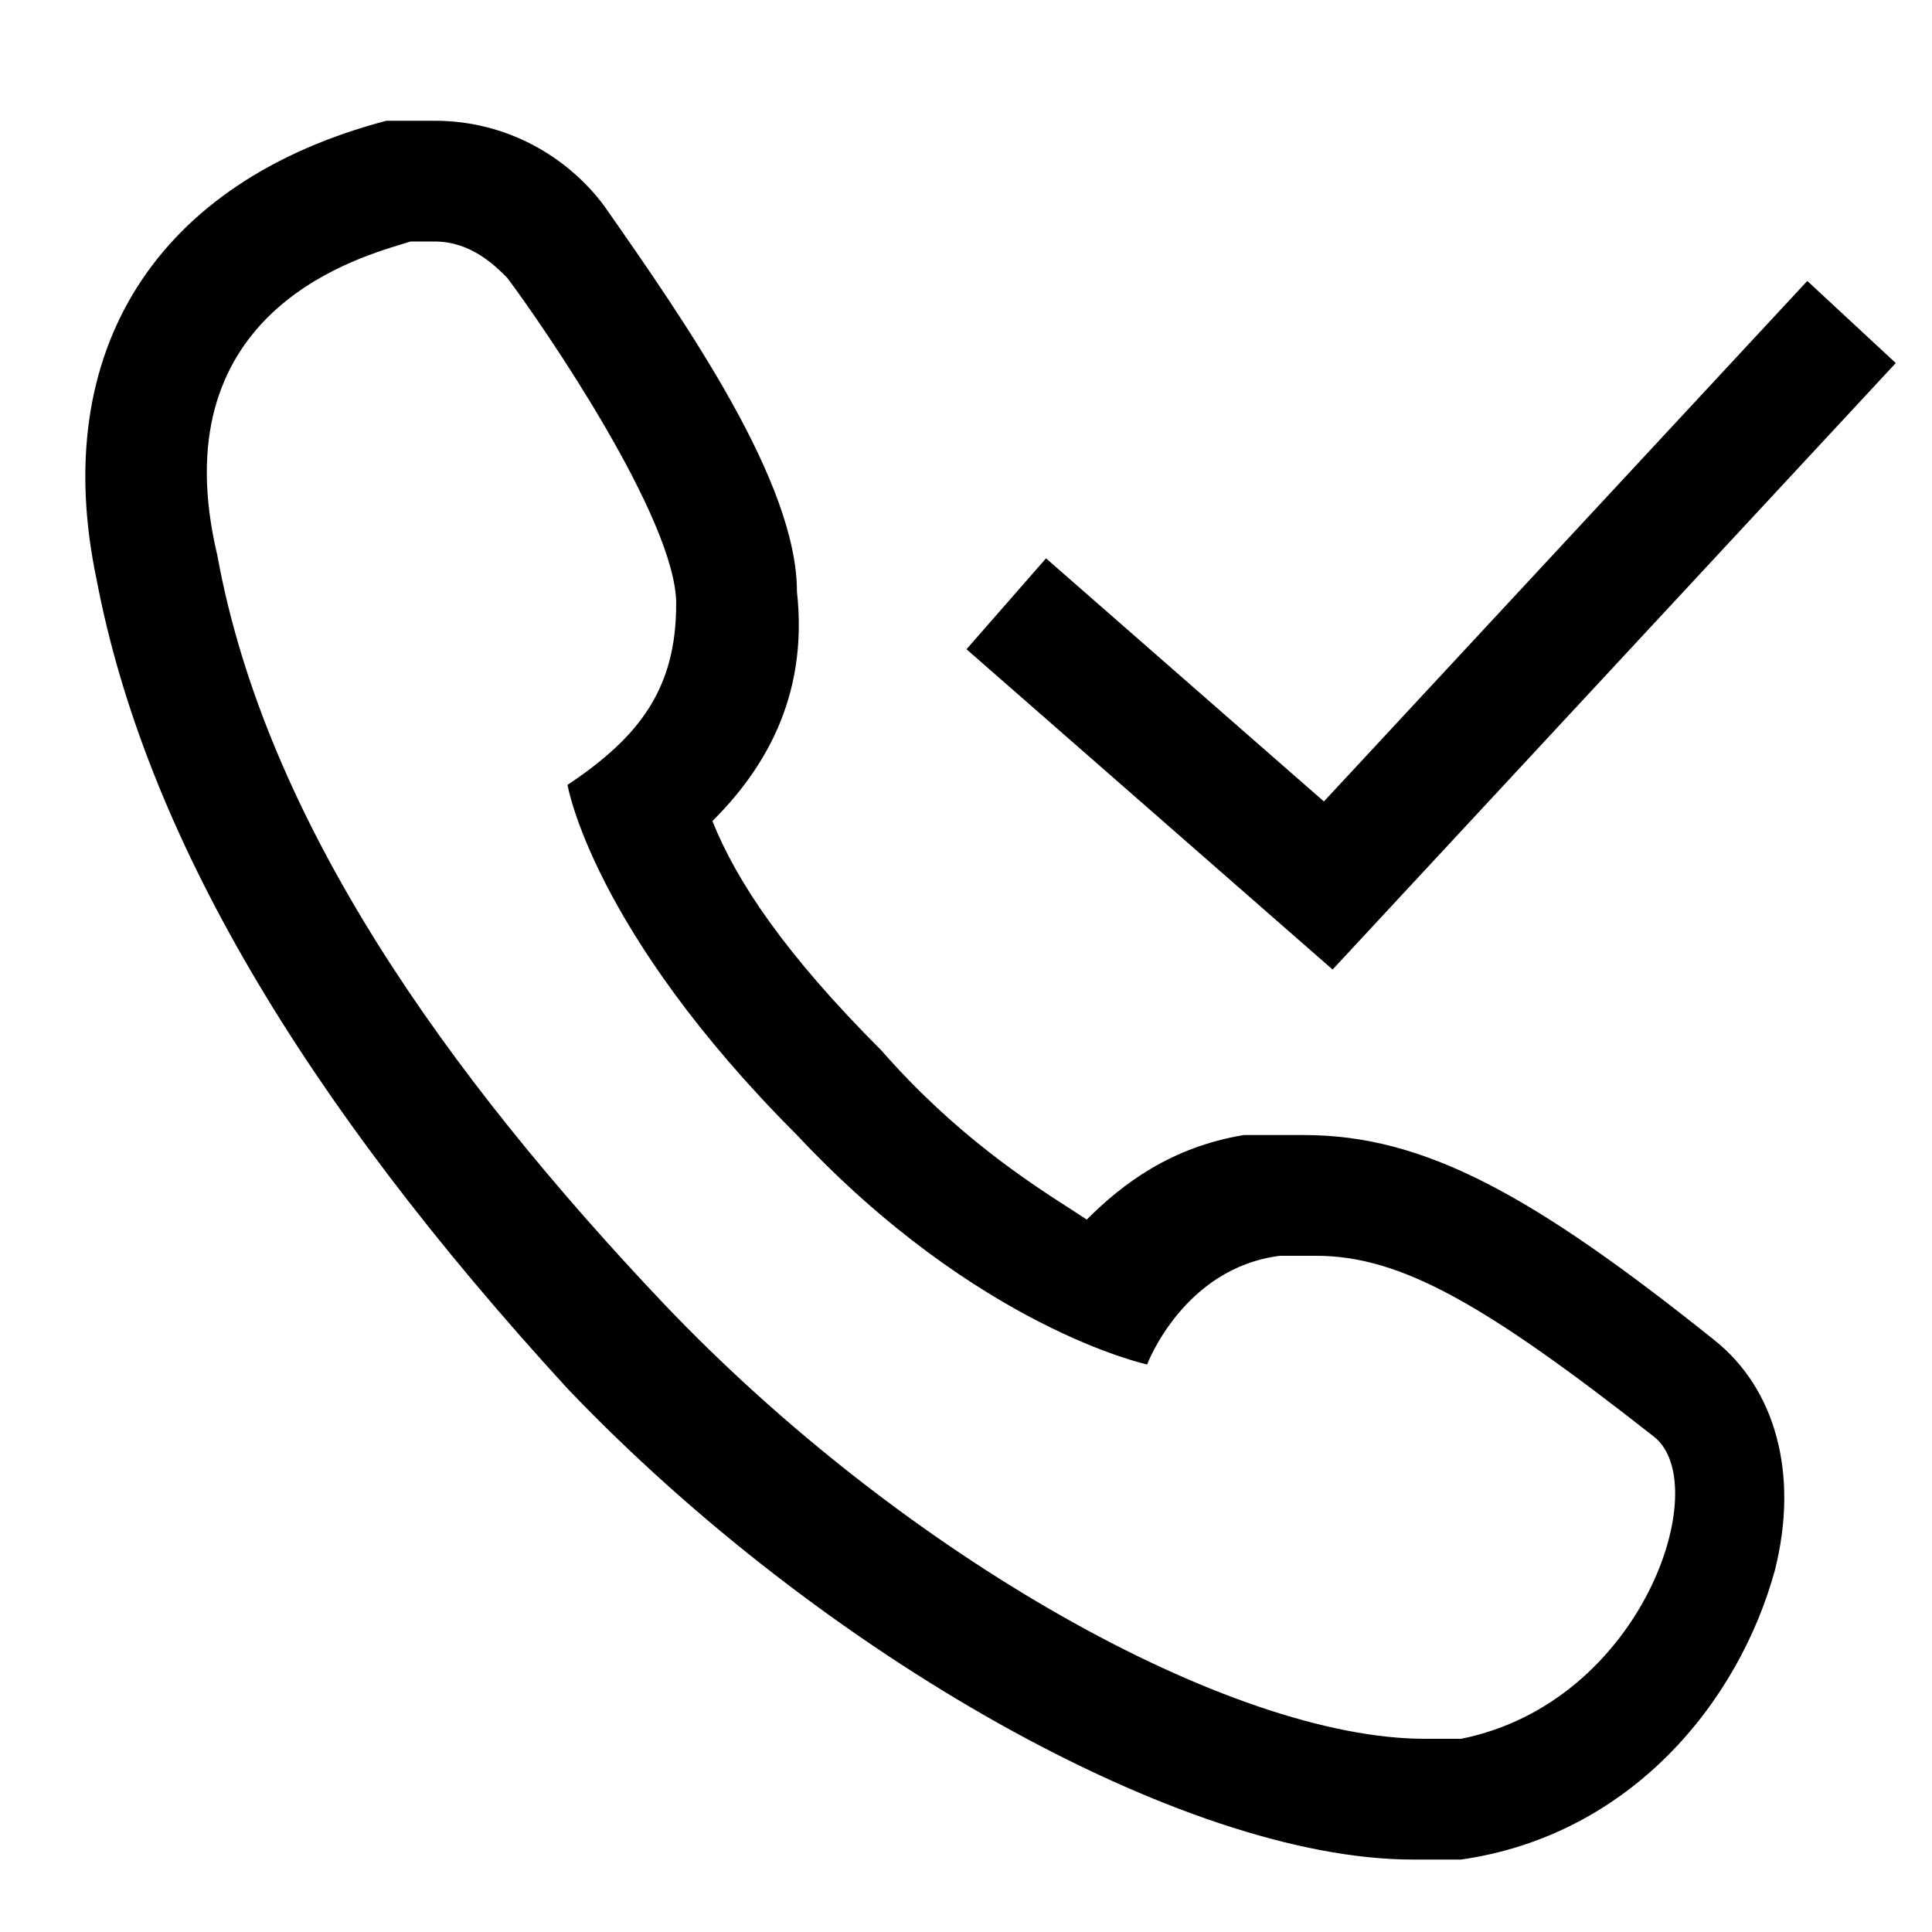 <svg viewBox="0 0 24 24" xmlns="http://www.w3.org/2000/svg"><path d="M6.3 3.45C6.15 3.3 5.85 3 5.4 3H5.1C5.073 3.009 5.038 3.02 4.996 3.032C4.337 3.232 1.995 3.94 2.7 6.9C3.3 10.2 5.55 13.35 8.25 16.2C11.25 19.35 15.3 21.6 17.7 21.6H18.15C20.4 21.15 21.3 18.45 20.55 17.85C18.45 16.2 17.4 15.6 16.35 15.6H15.9C14.7 15.75 14.25 16.95 14.25 16.95C14.25 16.95 12.15 16.5 9.9 14.1C7.35 11.55 7.05 9.75 7.05 9.75C7.95 9.15 8.4 8.55 8.4 7.5C8.4 6.45 6.75 4.05 6.3 3.45ZM4.8 1.5H5.4C6.3 1.5 7.05 1.95 7.5 2.55C8.55 4.05 9.9 6 9.9 7.35C10.05 8.7 9.45 9.6 8.85 10.2C9.15 10.95 9.75 11.85 10.95 13.05C11.869 14.1 12.788 14.691 13.305 15.023C13.378 15.07 13.444 15.113 13.5 15.15C13.95 14.7 14.55 14.25 15.45 14.1H16.2C17.7 14.1 19.05 14.85 21.3 16.65C22.05 17.25 22.35 18.3 22.05 19.5C21.6 21.15 20.25 22.8 18.15 23.1H17.55C14.7 23.1 10.2 20.55 7.05 17.25C3.75 13.65 1.8 10.35 1.2 7.2C0.6 4.35 1.95 2.25 4.8 1.5ZM16.554 12.044L23.55 4.51L22.451 3.49L16.446 9.956L12.994 6.936L12.006 8.065L16.554 12.044Z"/></svg>